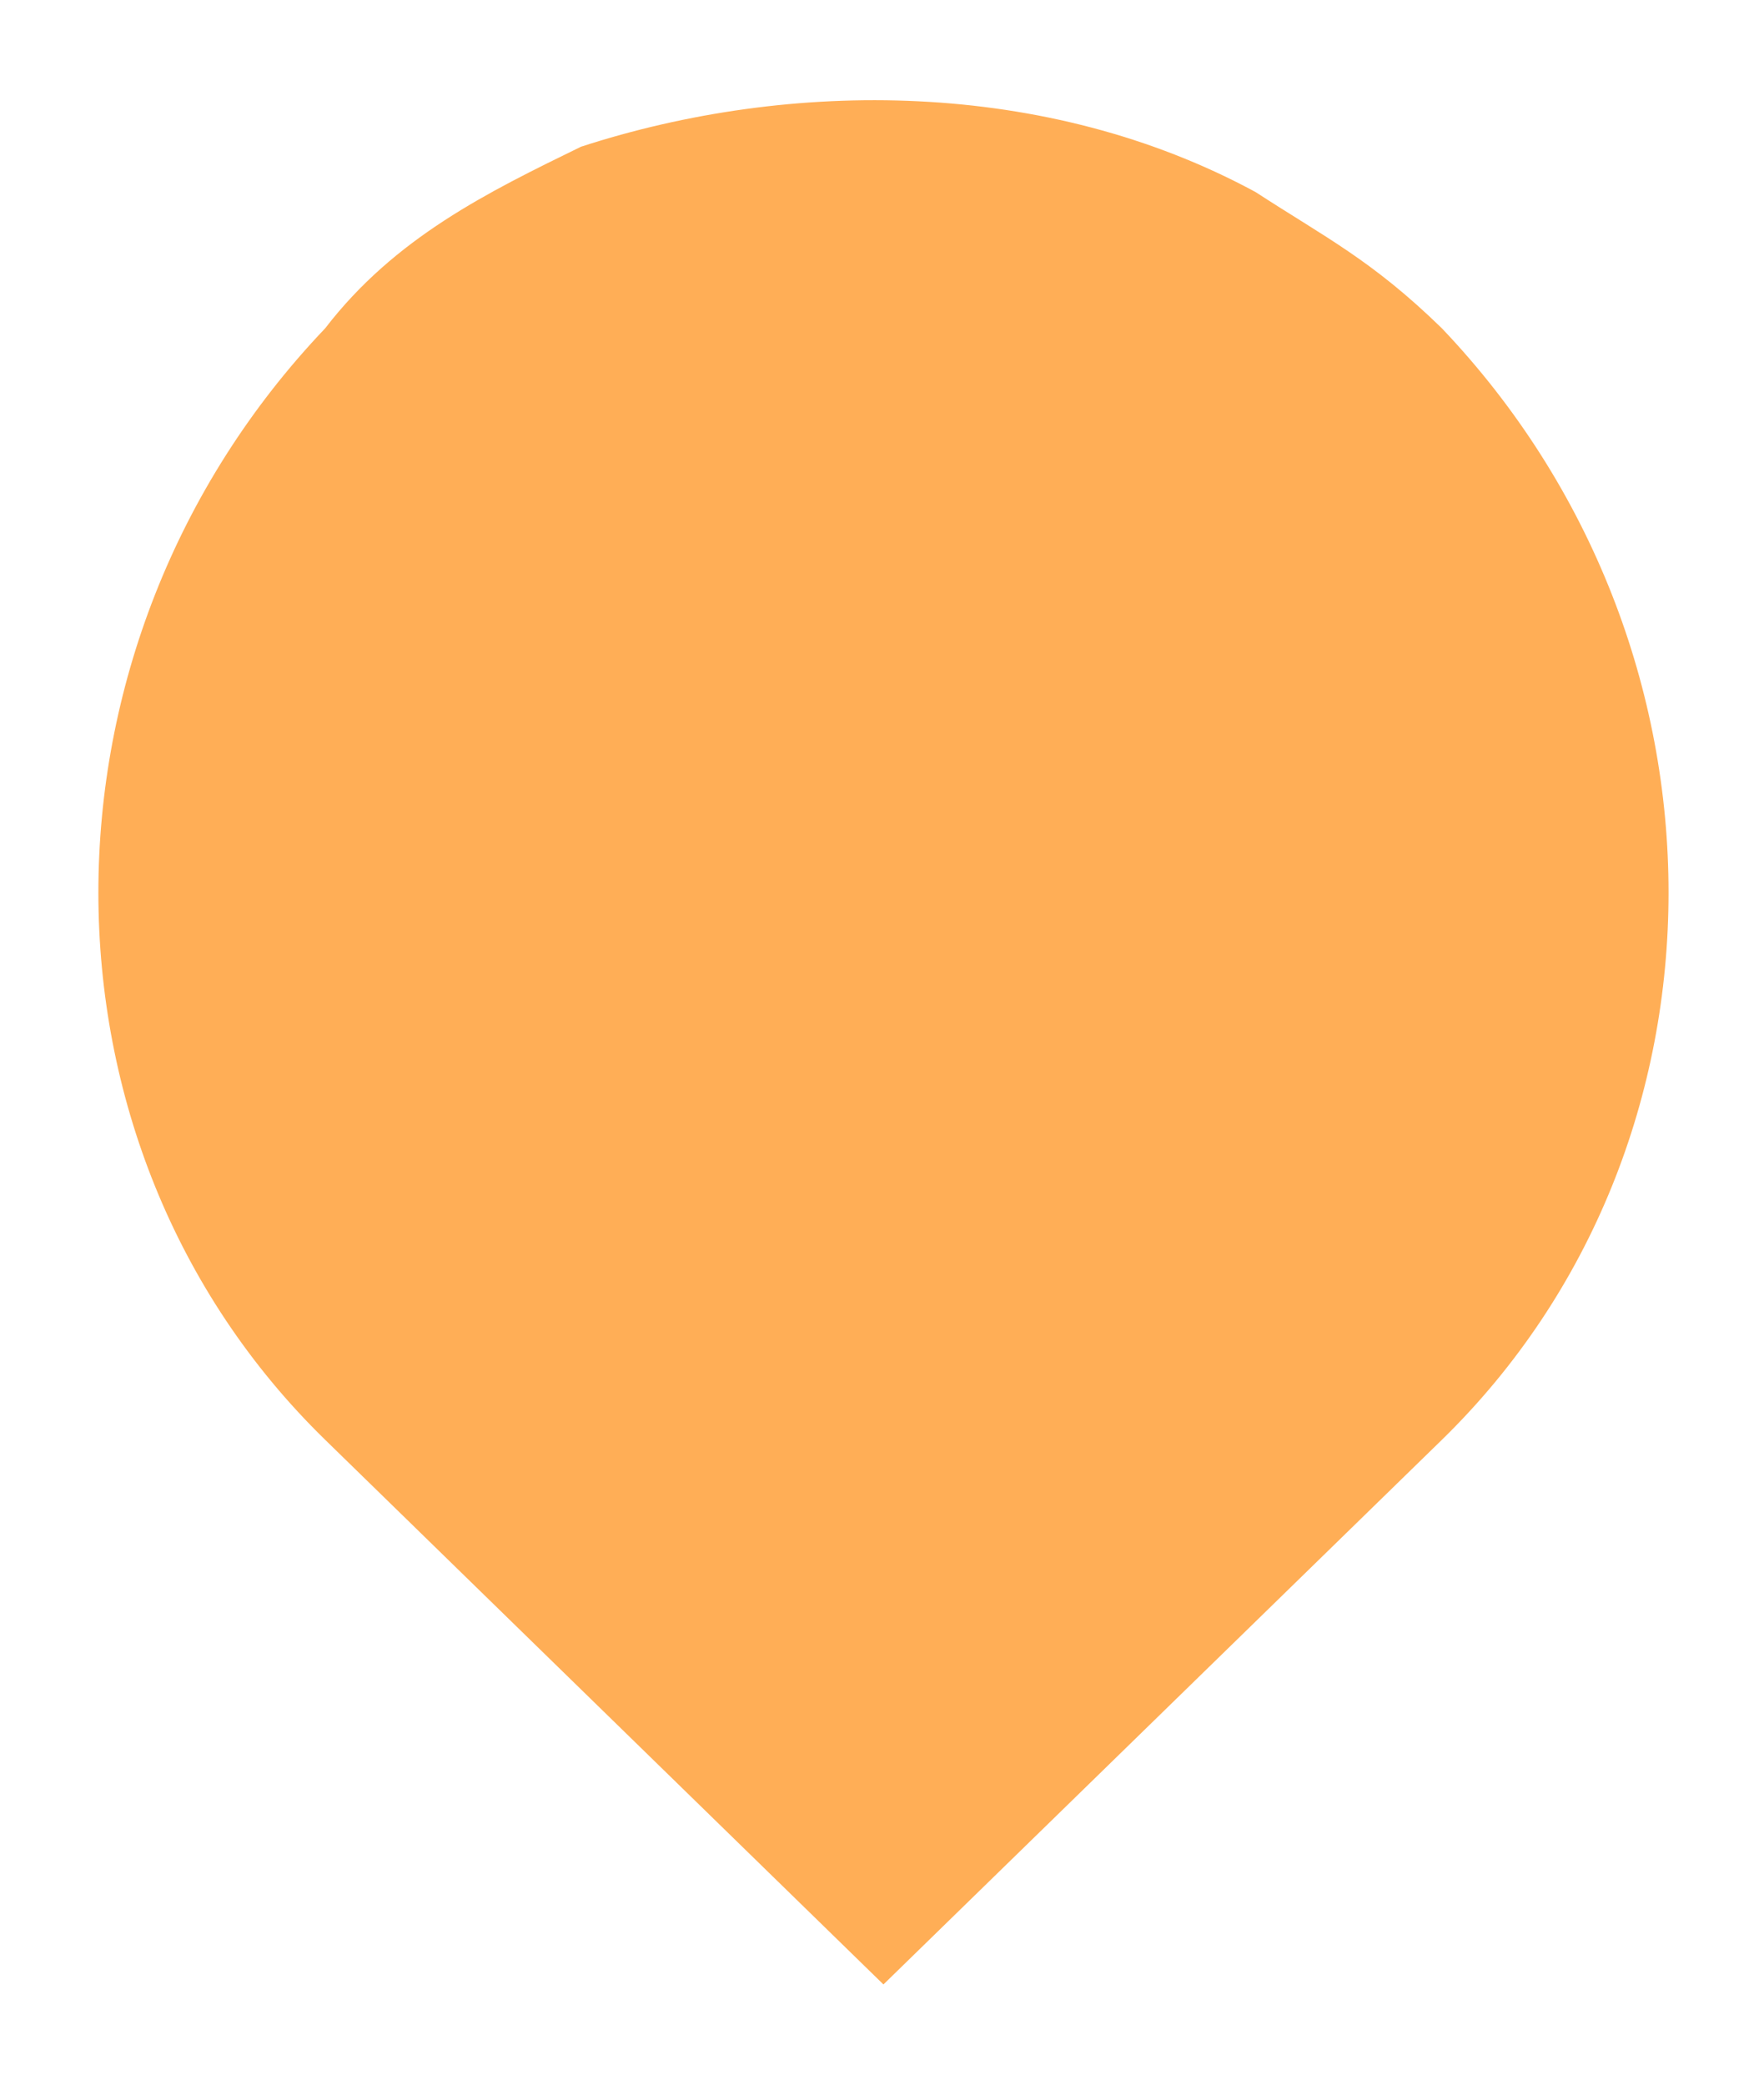 <svg width="11" height="13" viewBox="0 0 11 13" fill="none"
    xmlns="http://www.w3.org/2000/svg">
    <path d="M2.028 8.979L5.509 12.375L8.991 8.979C10.876 7.14 10.876 4.027 8.991 2.047C8.555 1.622 8.265 1.481 7.83 1.198C6.525 0.49 4.929 0.49 3.623 0.915C3.043 1.198 2.463 1.481 2.028 2.047C0.142 4.027 0.142 7.14 2.028 8.979Z" fill="#FFAE56"/>
</svg>
